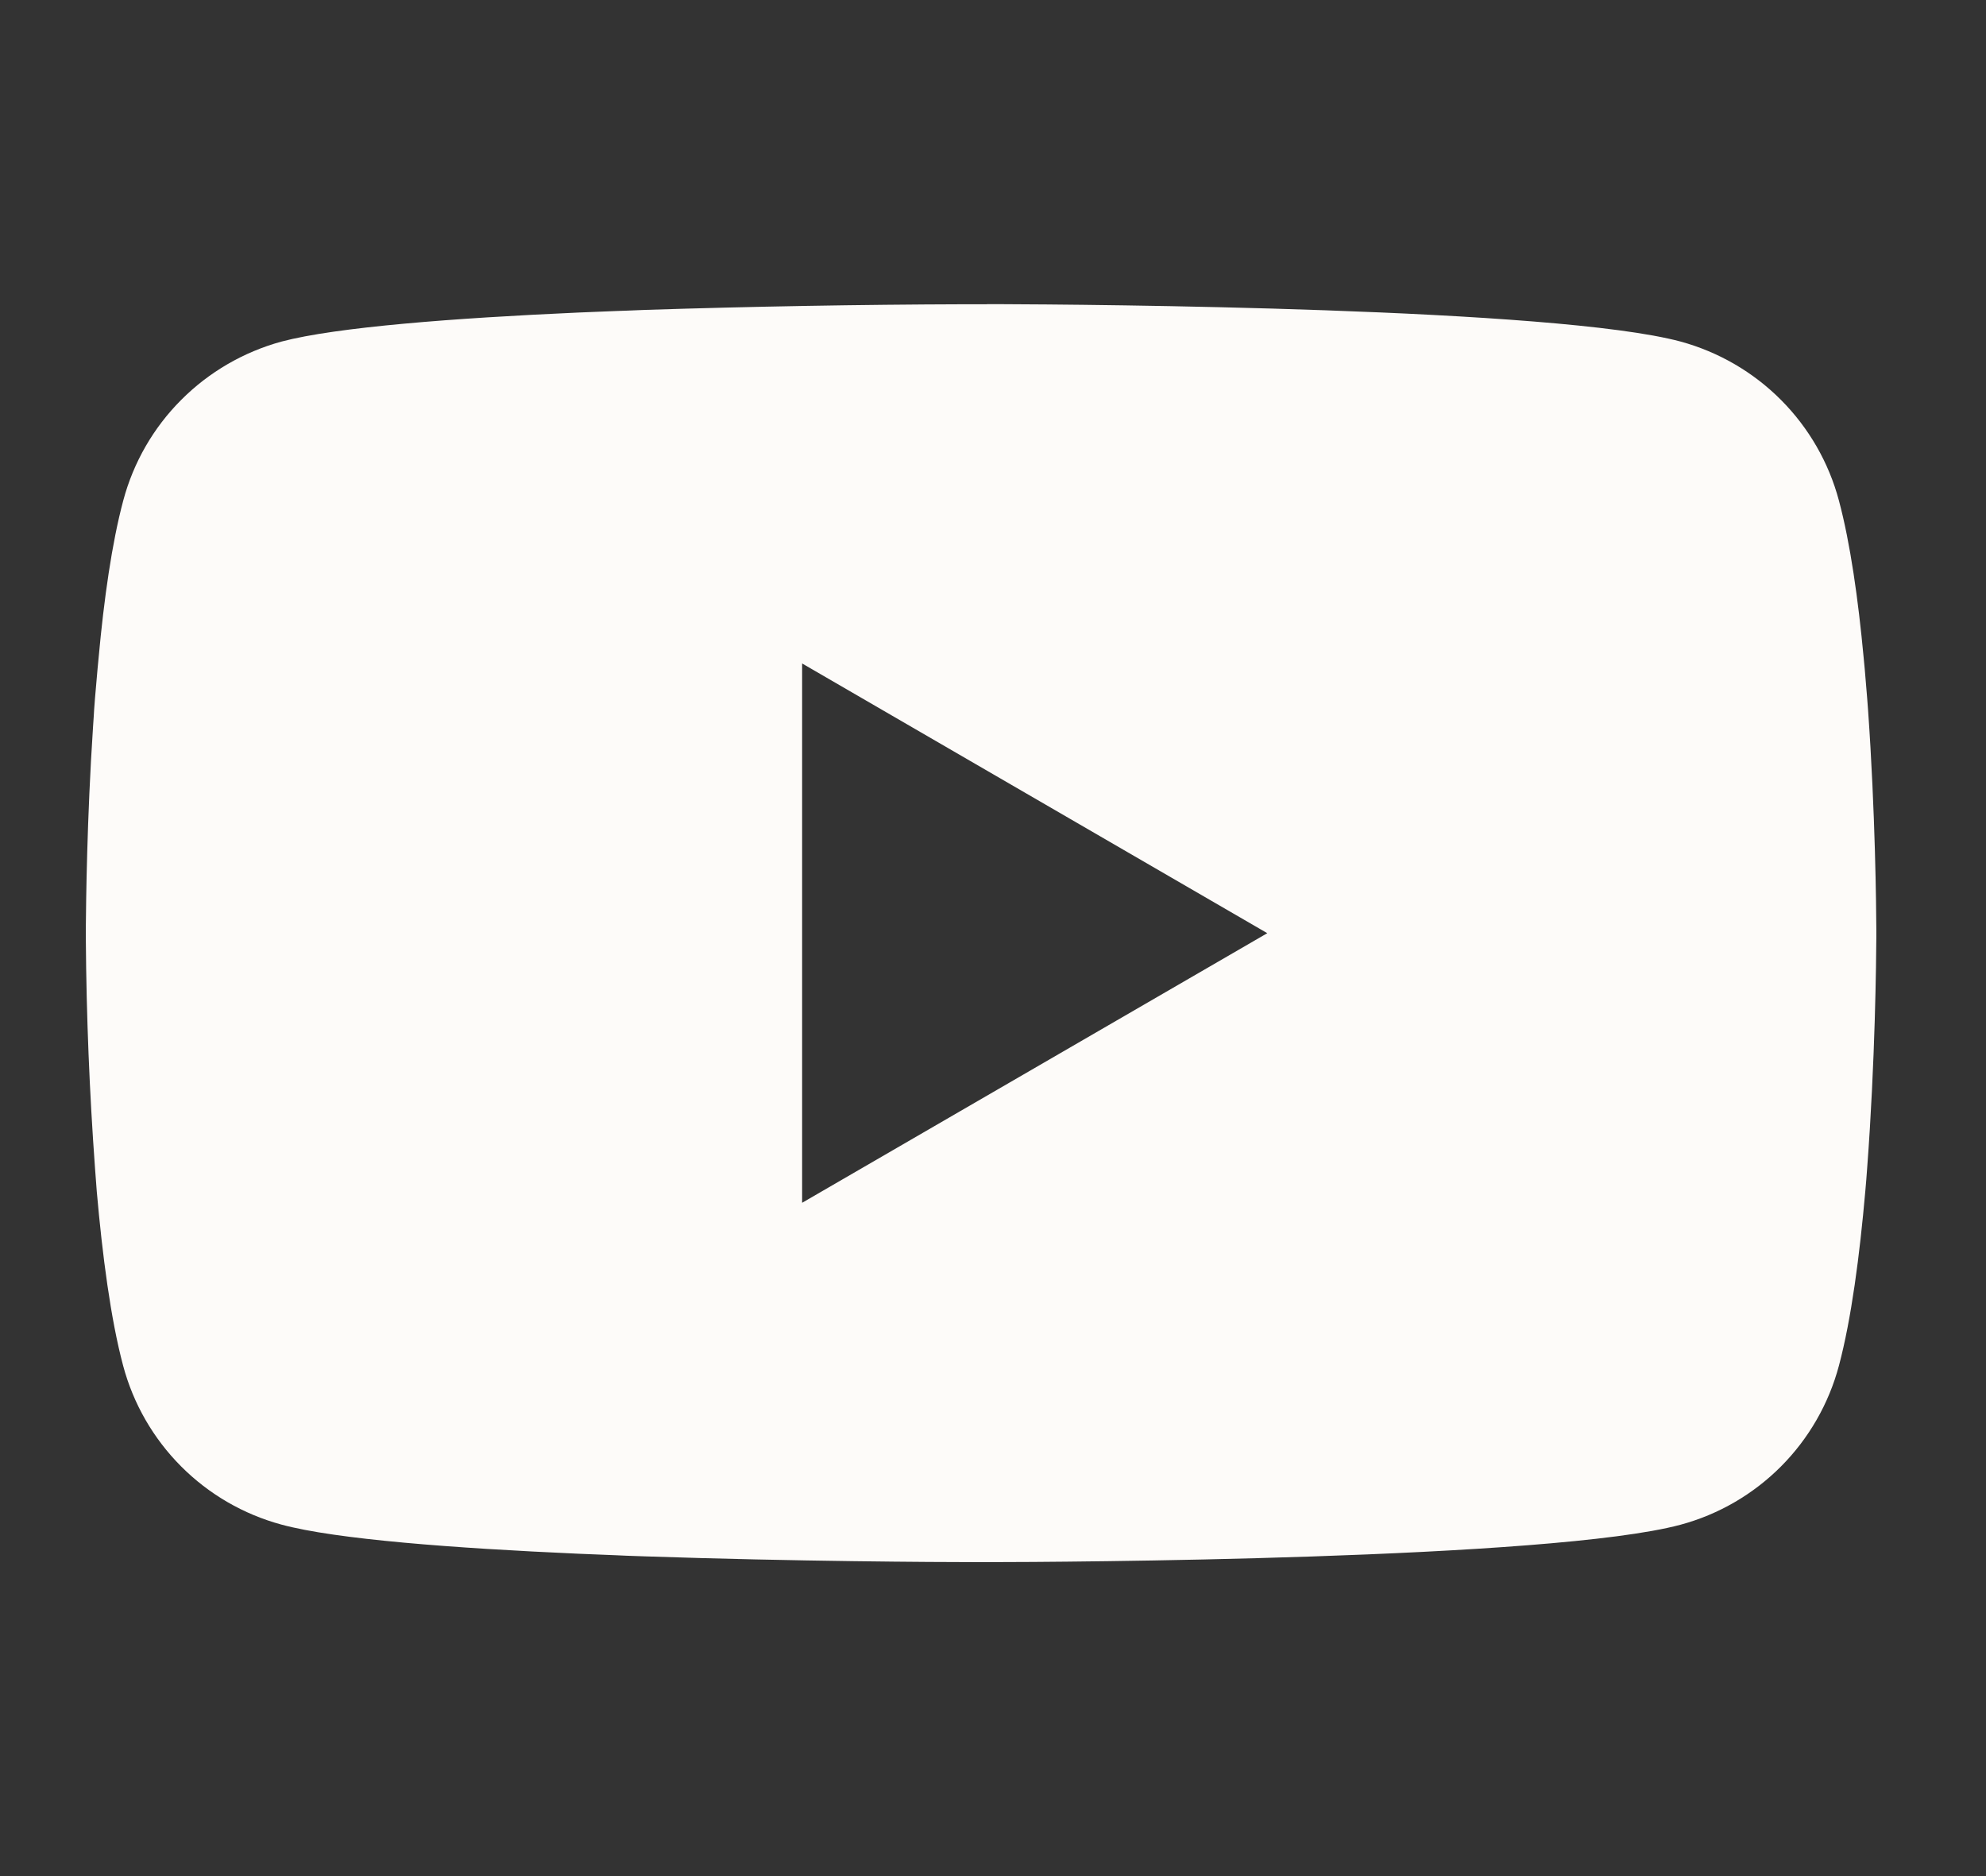 <svg width="18" height="17" viewBox="0 0 18 17" fill="none" xmlns="http://www.w3.org/2000/svg">
<rect x="0" y="0" width="18" height="17" fill="#333333" stroke="none"/>
<g clip-path="url(#clip0_27_911)">
<path d="M8.944 2.756H9.035C9.868 2.759 14.093 2.789 15.232 3.095C15.576 3.189 15.89 3.371 16.142 3.624C16.394 3.877 16.575 4.191 16.667 4.536C16.77 4.921 16.842 5.431 16.891 5.958L16.901 6.063L16.923 6.327L16.931 6.433C16.997 7.36 17.005 8.228 17.006 8.418V8.494C17.005 8.69 16.996 9.617 16.923 10.583L16.915 10.69L16.906 10.795C16.855 11.375 16.78 11.951 16.667 12.375C16.575 12.72 16.394 13.035 16.142 13.288C15.891 13.54 15.577 13.723 15.232 13.816C14.056 14.132 9.583 14.155 8.964 14.155H8.82C8.506 14.155 7.21 14.149 5.851 14.103L5.678 14.097L5.59 14.093L5.417 14.086L5.243 14.079C4.117 14.029 3.045 13.949 2.551 13.815C2.207 13.722 1.893 13.54 1.641 13.287C1.389 13.034 1.208 12.72 1.116 12.375C1.003 11.952 0.928 11.375 0.877 10.795L0.869 10.689L0.861 10.583C0.811 9.896 0.783 9.207 0.778 8.518L0.778 8.393C0.78 8.175 0.788 7.421 0.843 6.59L0.85 6.485L0.853 6.433L0.861 6.327L0.884 6.063L0.894 5.958C0.942 5.431 1.014 4.92 1.117 4.536C1.209 4.191 1.39 3.876 1.642 3.624C1.894 3.371 2.208 3.189 2.552 3.095C3.046 2.964 4.118 2.882 5.244 2.832L5.417 2.825L5.591 2.818L5.678 2.815L5.852 2.808C6.817 2.777 7.783 2.76 8.749 2.757H8.944V2.756ZM7.27 6.012V10.899L11.486 8.456L7.27 6.012Z" fill="#FDFBF9"/>
</g>
<defs>
<clipPath id="clip0_27_911">
<rect width="16.229" height="16.229" fill="white" transform="translate(0.778 0.728)"/>
</clipPath>
</defs>
</svg>
